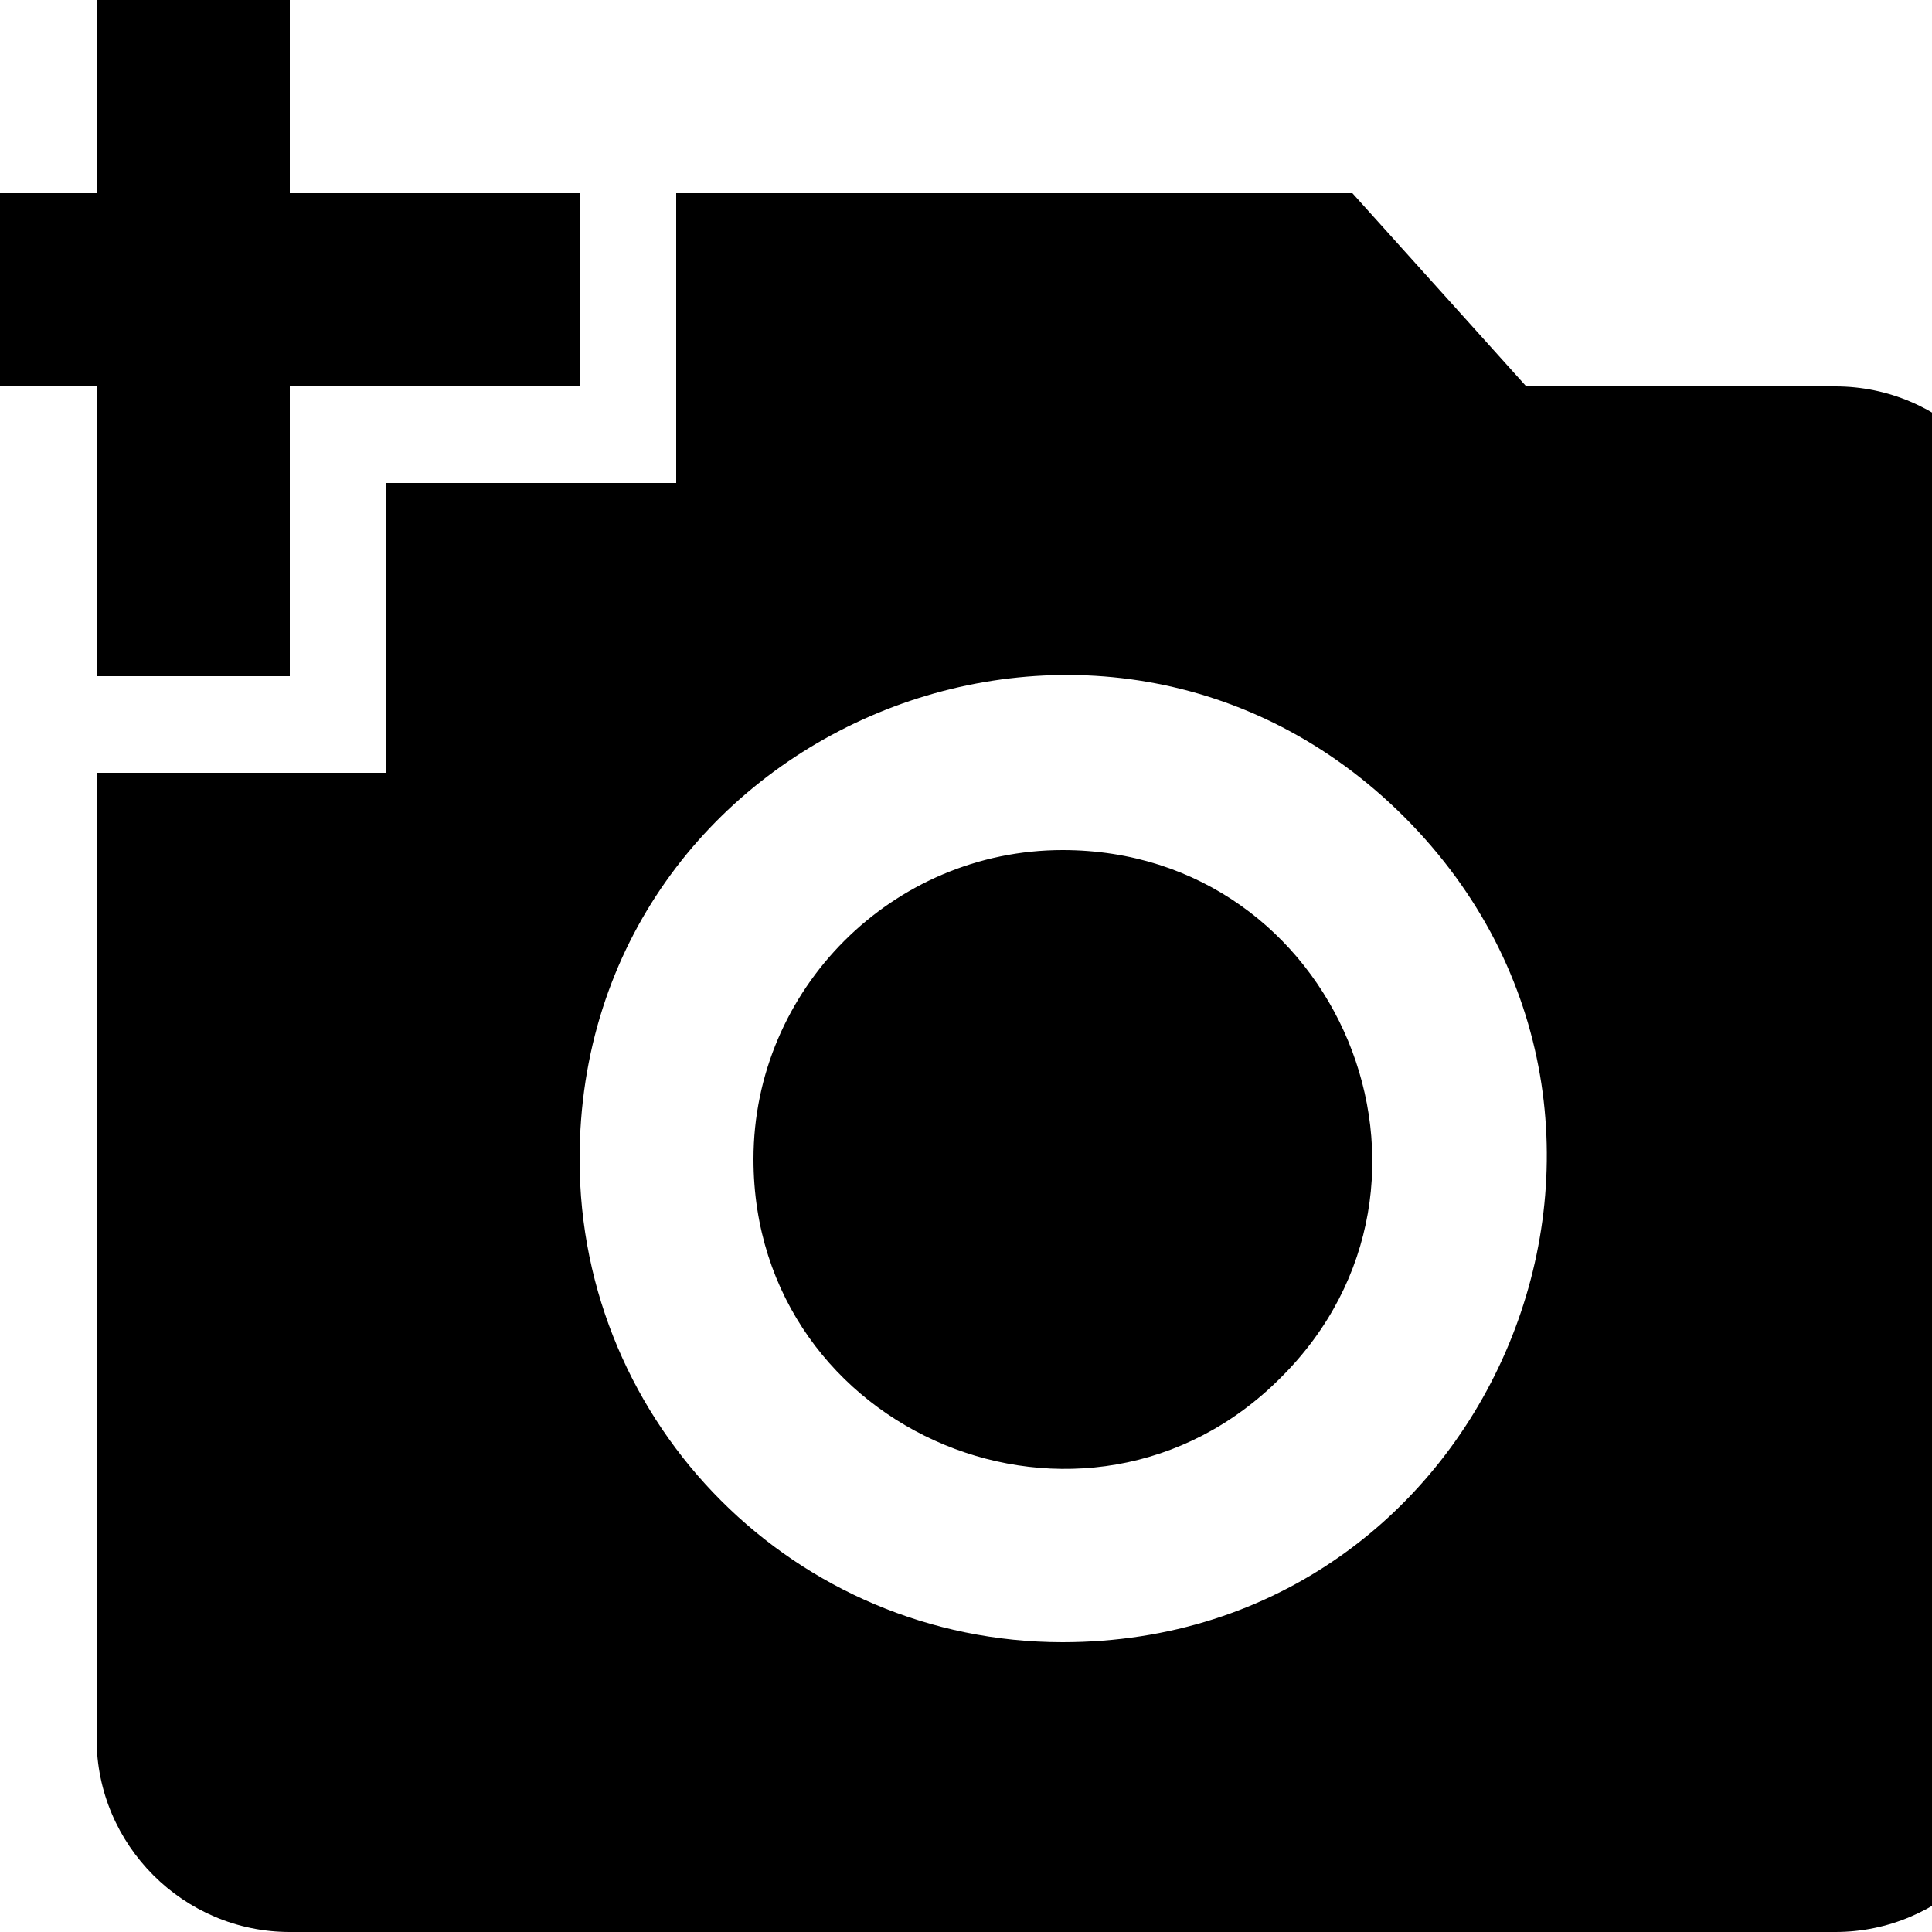 <?xml version="1.0" encoding="UTF-8"?><!DOCTYPE svg PUBLIC "-//W3C//DTD SVG 1.1//EN" "http://www.w3.org/Graphics/SVG/1.1/DTD/svg11.dtd"><svg xmlns="http://www.w3.org/2000/svg" xmlns:xlink="http://www.w3.org/1999/xlink" version="1.1" id="mdi-camera-plus" width="24" height="24" viewBox="2 2 20 20"><path d="M3 4V1H5V4H8V6H5V9H3V6H0V4M6 10V7H9V4H16L17.8 6H21C22.1 6 23 6.9 23 8V20C23 21.1 22.1 22 21 22H5C3.9 22 3 21.1 3 20V10M13 19C17.45 19 19.69 13.62 16.54 10.46C13.39 7.31 8 9.55 8 14C8 16.76 10.24 19 13 19M9.8 14C9.8 16.85 13.25 18.28 15.26 16.26C17.28 14.25 15.85 10.8 13 10.8C11.24 10.8 9.8 12.24 9.8 14Z" /></svg>